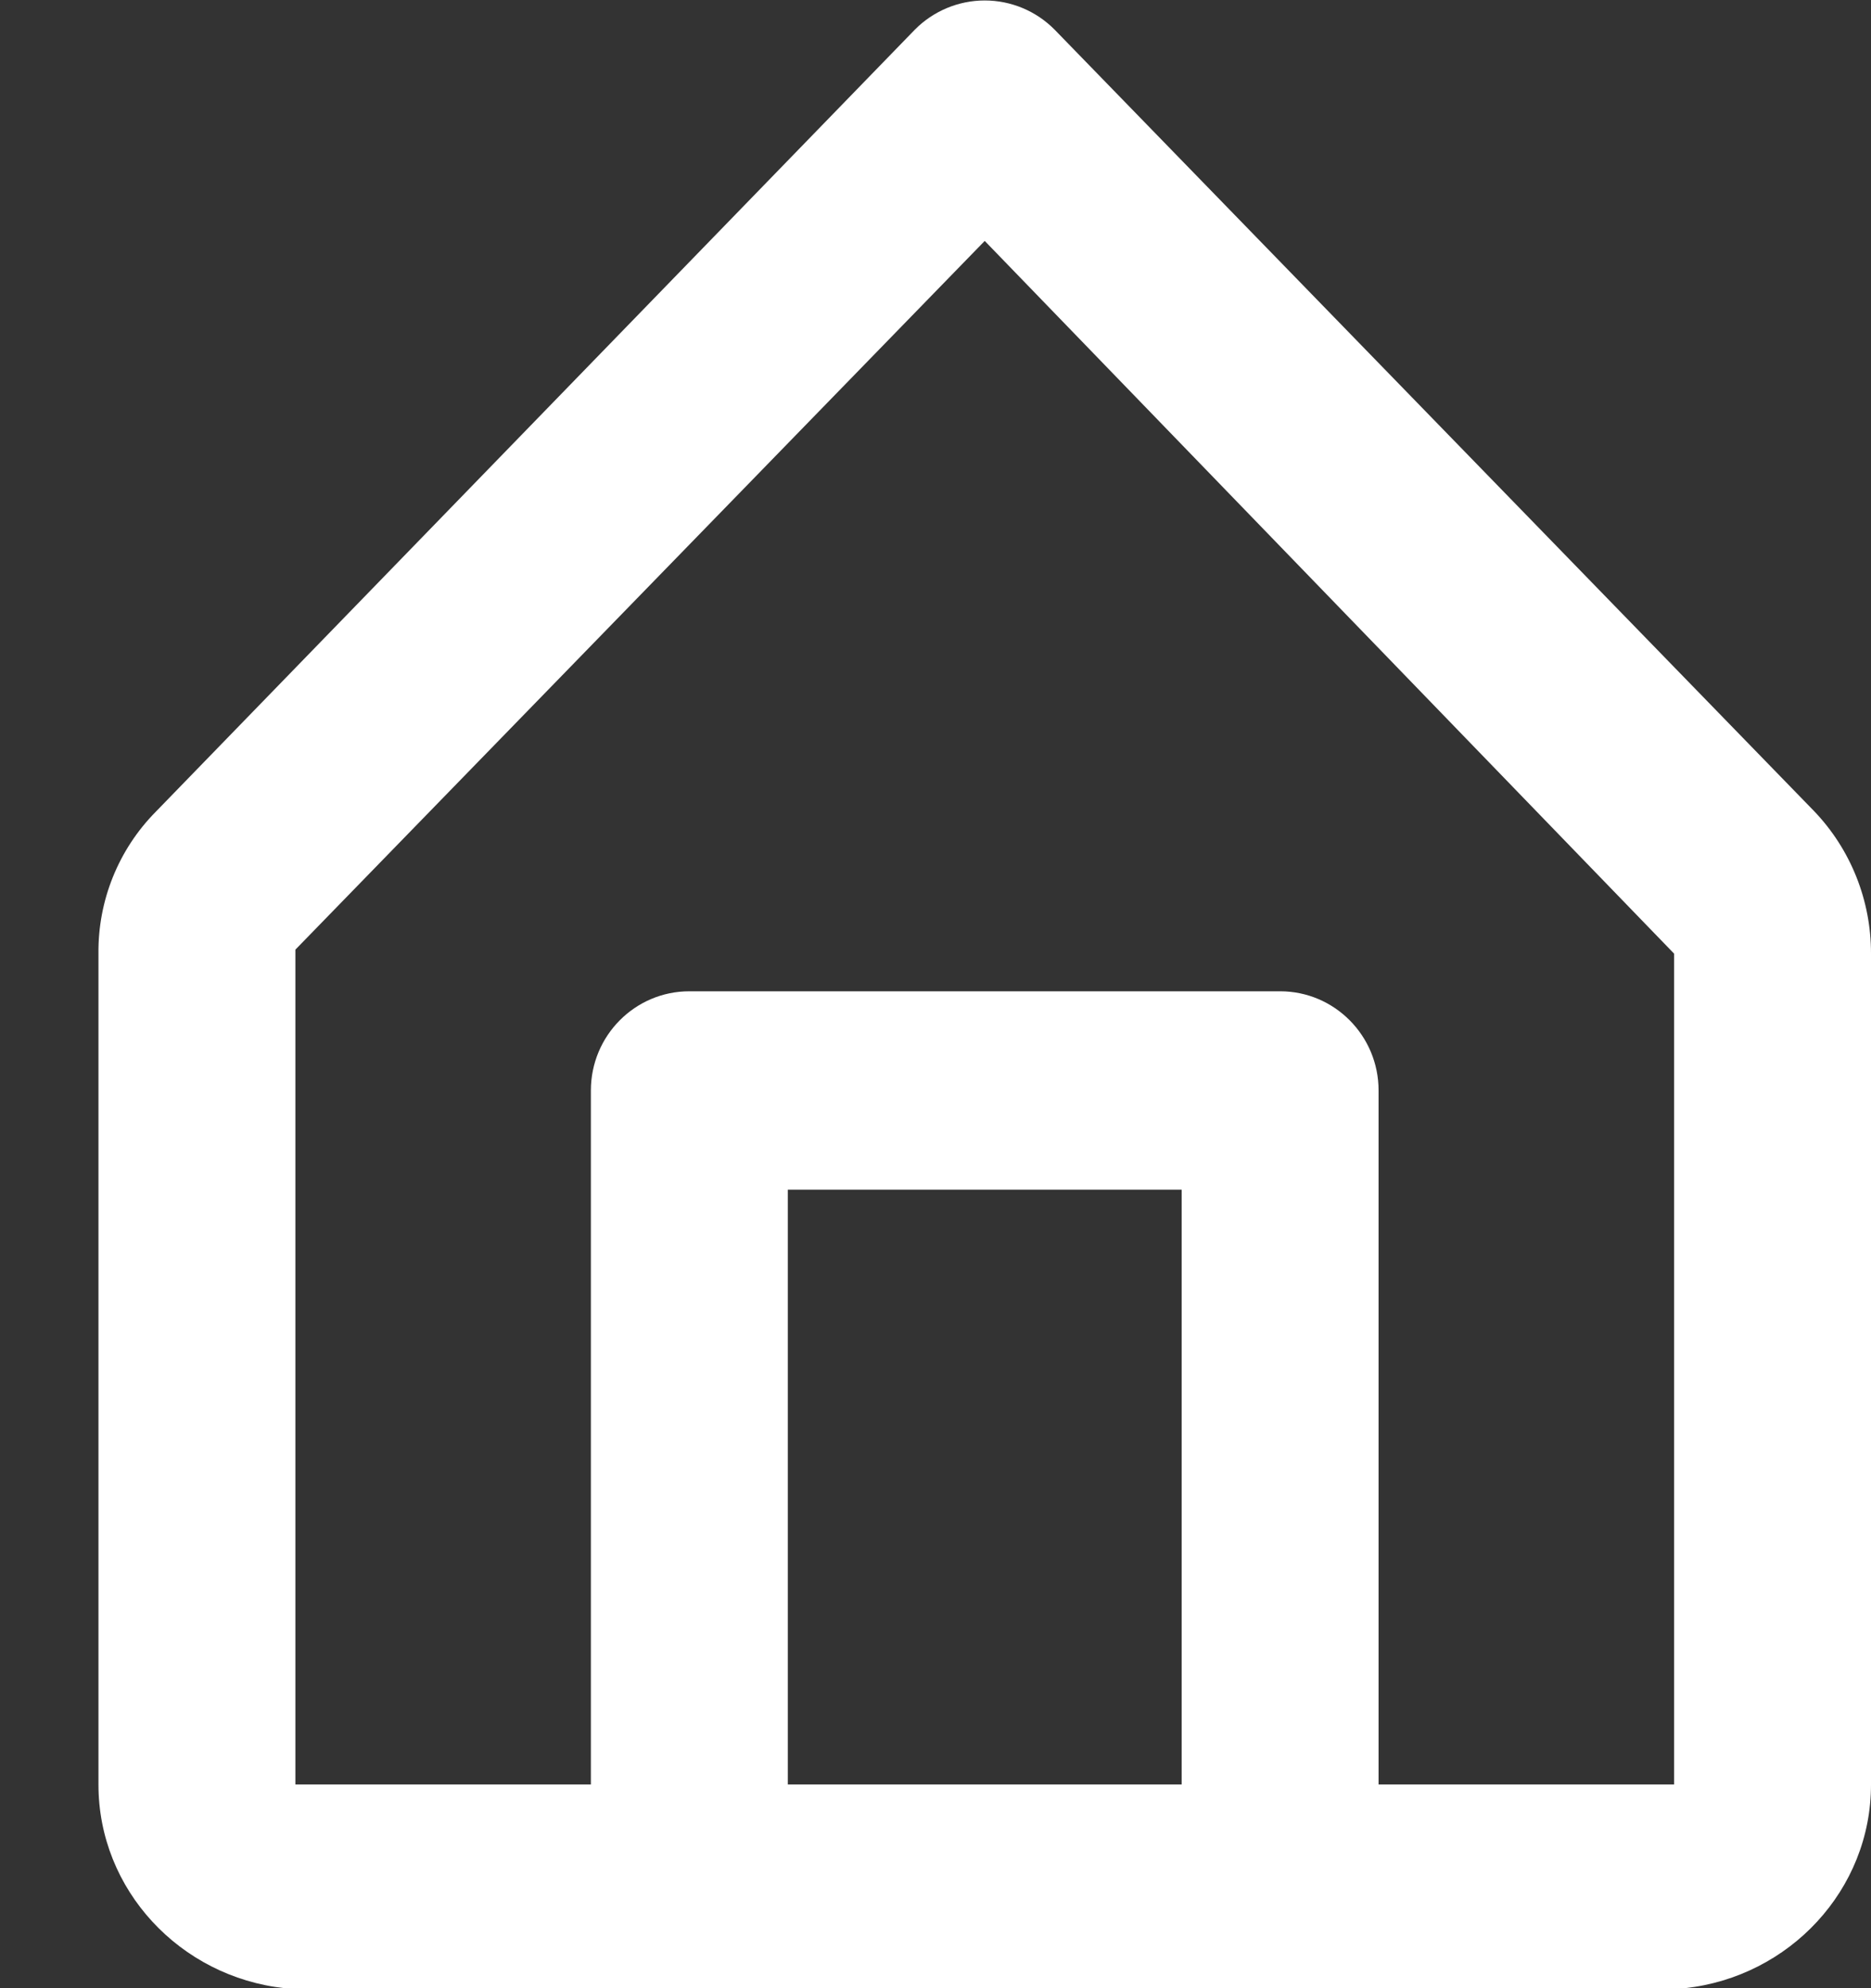 ﻿<?xml version="1.0" encoding="utf-8"?>
<svg version="1.1" xmlns:xlink="http://www.w3.org/1999/xlink" width="16px" height="17px" xmlns="http://www.w3.org/2000/svg">
  <rect width="100%" height="100%" fill="#333333" stroke="none"/>
  <g transform="matrix(1 0 0 1 -24 -114 )">
    <path d="M 16 8.154  C 16.001 7.699  15.826 7.261  15.512 6.934  L 9.019 0.254  C 8.861 0.094  8.646 0.004  8.421 0.004  C 8.197 0.004  7.981 0.094  7.823 0.254  L 1.331 6.942  C 1.013 7.264  0.837 7.701  0.842 8.154  L 0.842 15.258  C 0.841 16.159  1.54 16.903  2.434 17  L 14.408 17  C 15.302 16.903  16.001 16.159  16 15.258  L 16 8.154  Z M 10.105 15.258  L 6.737 15.258  L 6.737 10.172  L 10.105 10.172  L 10.105 15.258  Z M 14.316 8.154  L 14.316 15.258  L 11.789 15.258  L 11.789 9.324  C 11.789 8.856  11.412 8.476  10.947 8.476  L 5.895 8.476  C 5.43 8.476  5.053 8.856  5.053 9.324  L 5.053 15.258  L 2.526 15.258  L 2.526 8.12  L 8.421 2.06  L 14.316 8.154  Z " fill-rule="nonzero" fill="#ffffff" stroke="none" transform="matrix(1 0 0 1 24 114 )" />
  </g>
</svg>